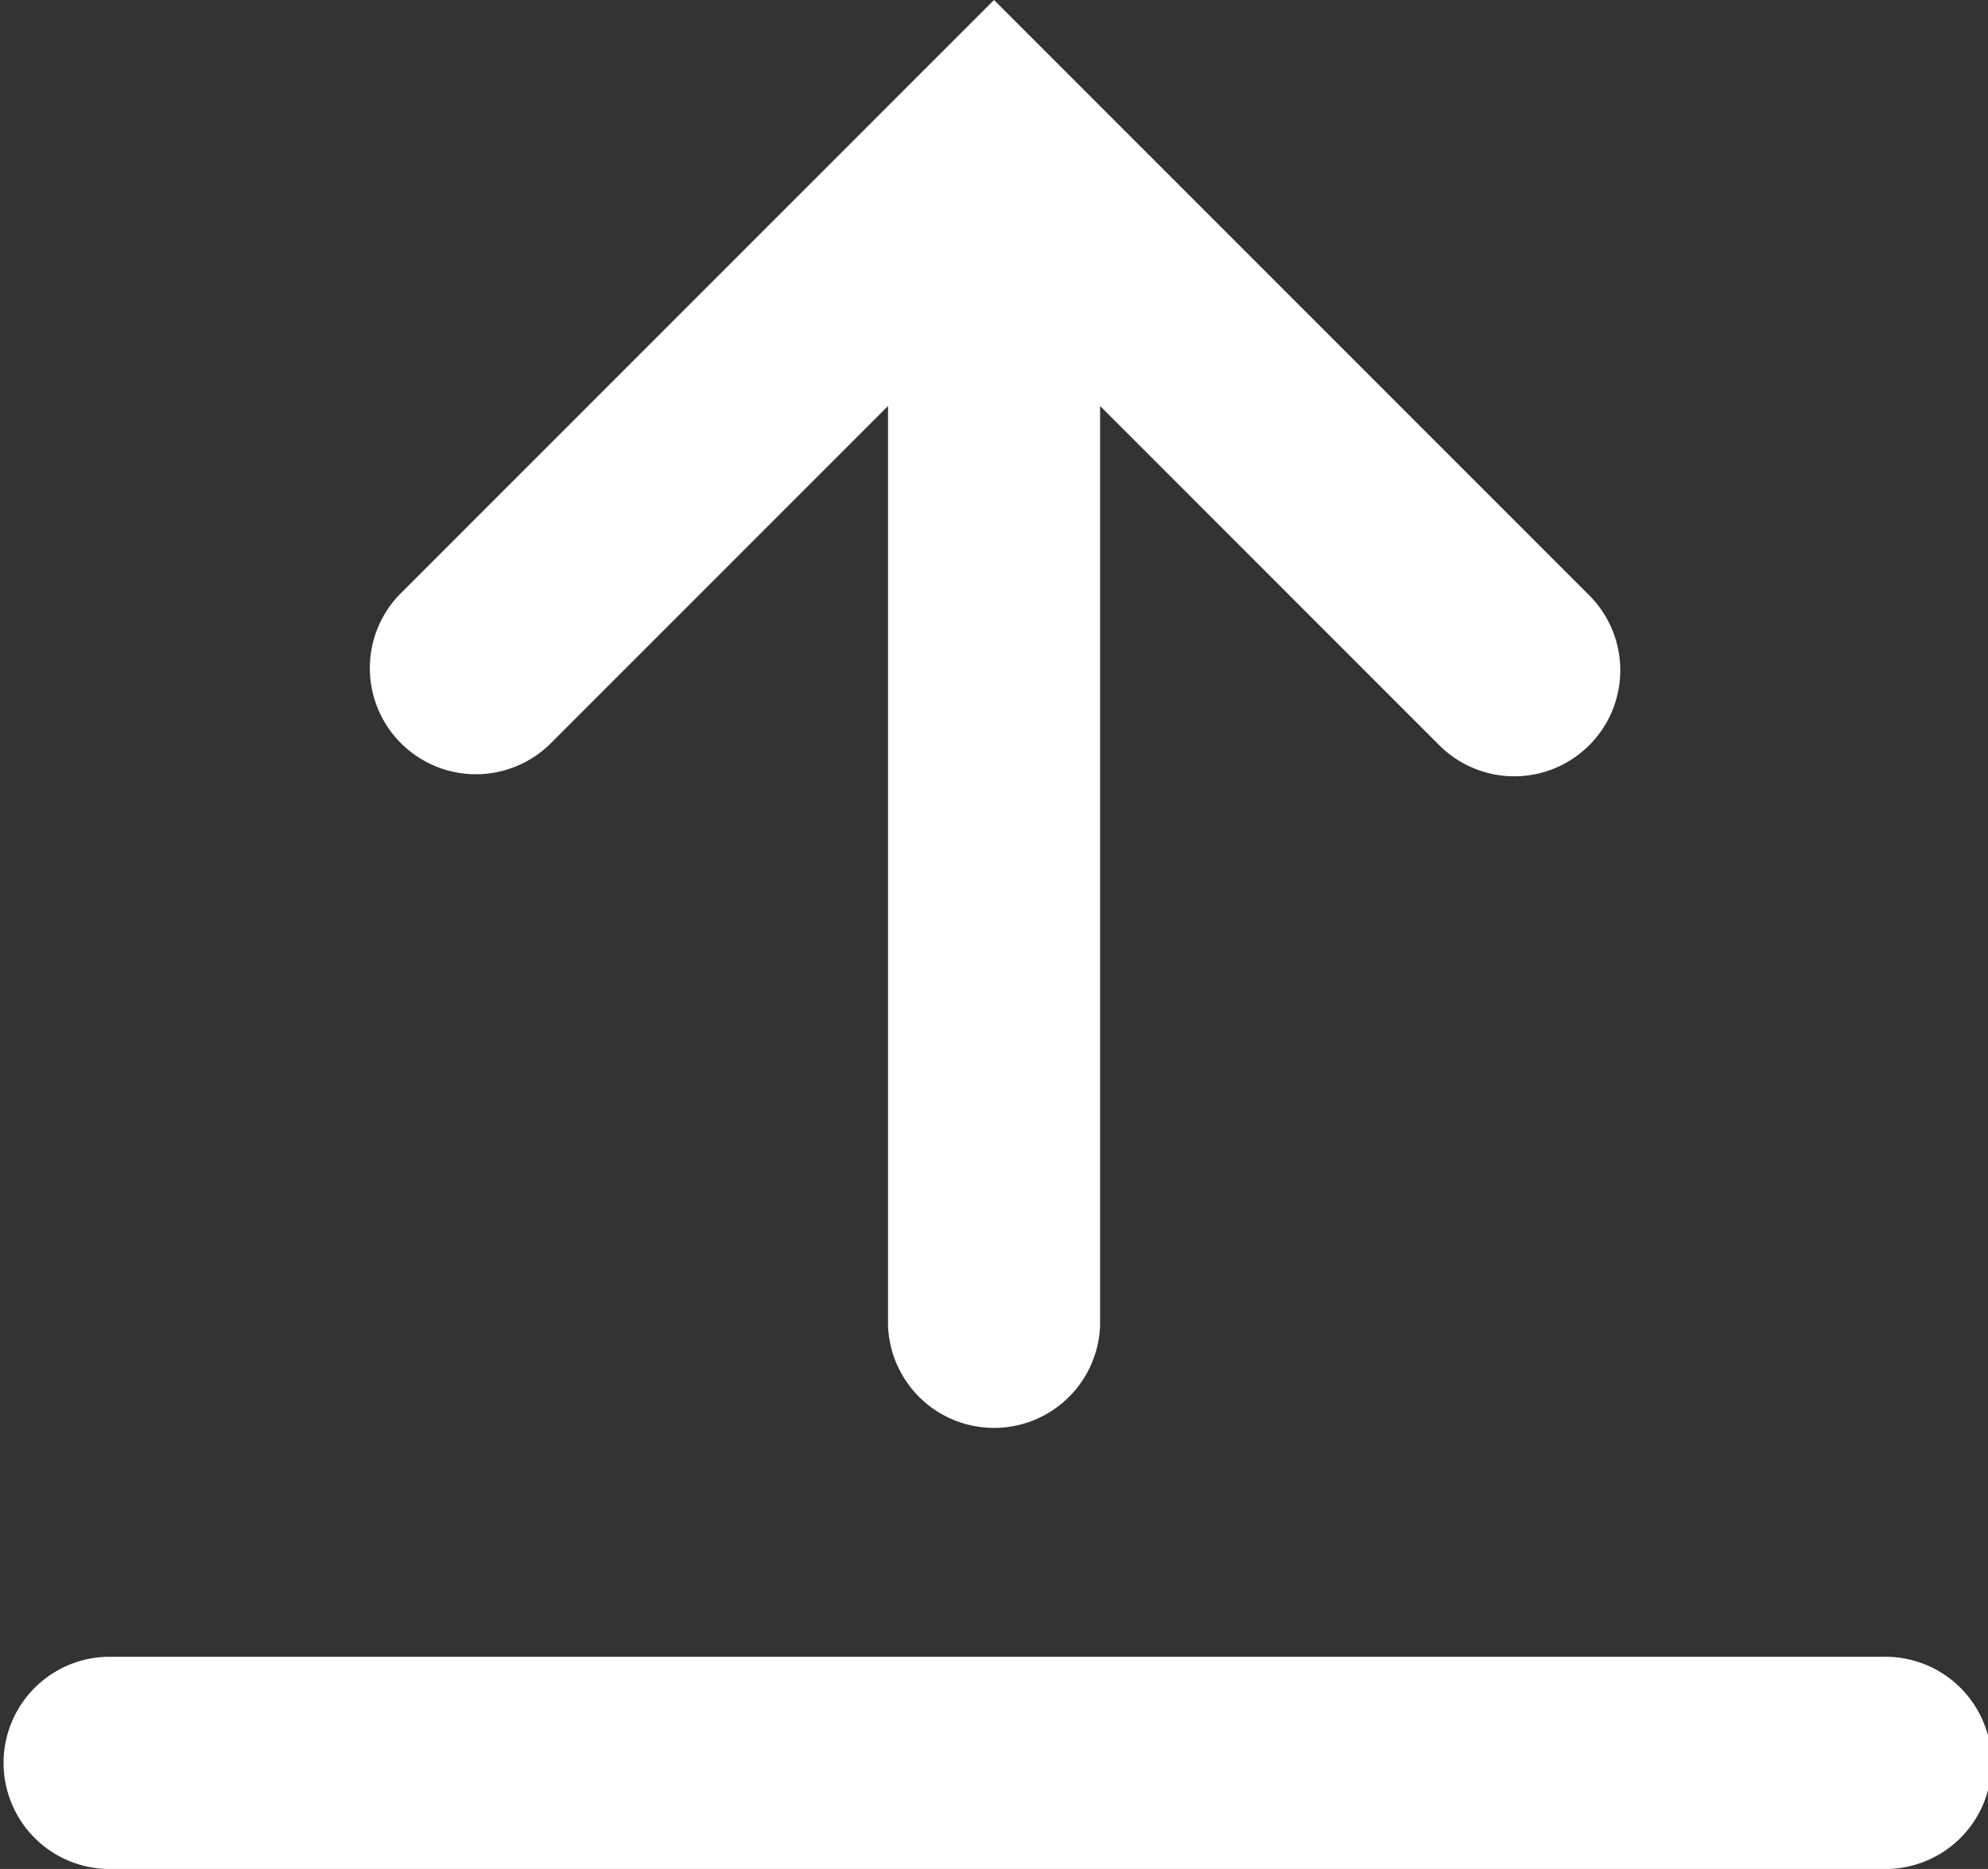 <svg xmlns="http://www.w3.org/2000/svg" width="16.49" height="15.5" viewBox="0 0 16.49 15.5">
  <rect x="0" y="0" width="16.49" height="15.5" fill="#333333" stroke="none"/>
  <defs>
    <style>.a{fill:#fff;}</style>
  </defs>
  <g transform="translate(0.001 0)"><path class="a" d="M387.02,261.282l-4.937,4.937a.88.88,0,0,0,1.244,1.244l2.814-2.814v7.625a.88.88,0,0,0,1.759,0v-7.625l2.814,2.814a.879.879,0,1,0,1.243-1.244Z" transform="translate(-378.776 -261.282)"/><path class="a" d="M394.385,275.023h-14.73a.88.88,0,0,0,0,1.759h14.73a.88.88,0,1,0,0-1.759" transform="translate(-378.776 -261.282)"/>
  </g>
</svg>
